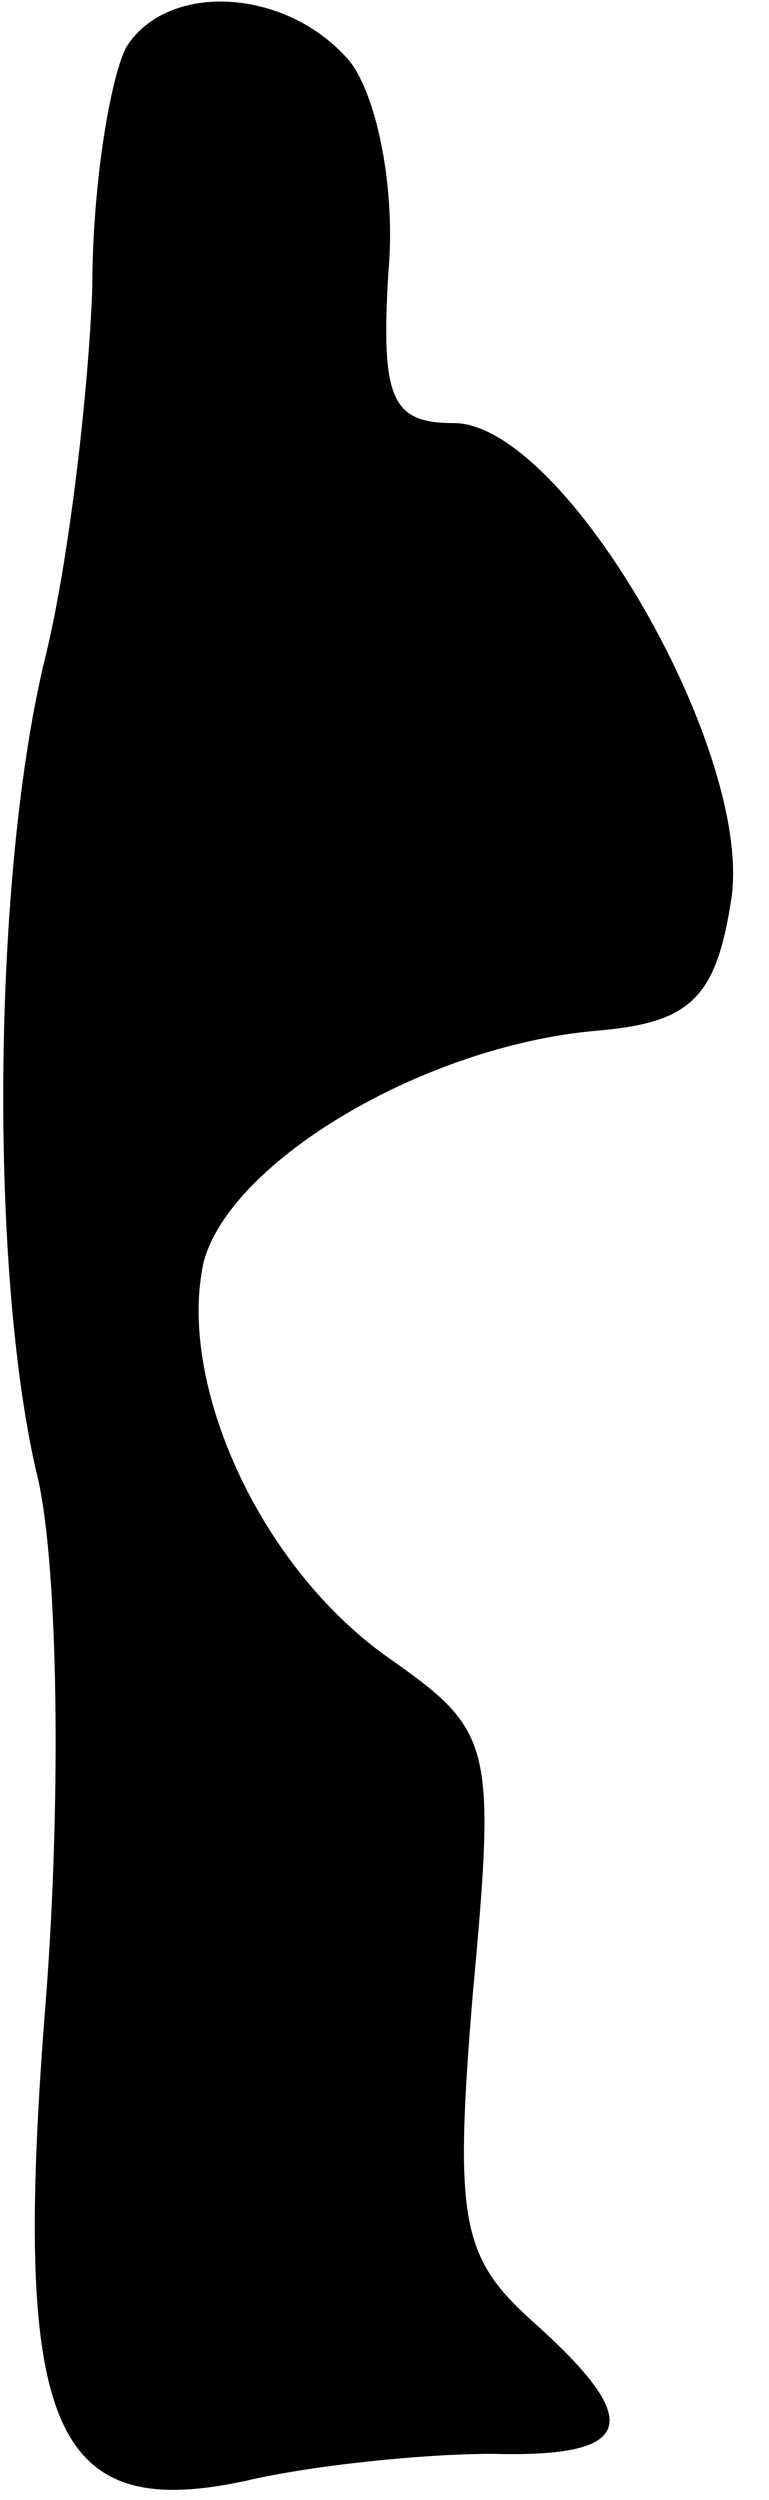 <?xml version="1.0" standalone="no"?>
<!DOCTYPE svg PUBLIC "-//W3C//DTD SVG 20010904//EN"
 "http://www.w3.org/TR/2001/REC-SVG-20010904/DTD/svg10.dtd">
<svg version="1.0" xmlns="http://www.w3.org/2000/svg"
 width="20pt" height="65pt" viewBox="0 0 20 65"
 preserveAspectRatio="xMidYMid meet">
<g transform="translate(0,65) scale(0.1,-0.1)"
fill="#000000" stroke="none">
<path fill="#000000" stroke="none" d="M33 638 c-4 -7 -9 -35 -9 -63 -1 -27
-6 -70 -12 -95 -14 -56 -15 -162 -2 -215 5 -23 6 -81 2 -134 -9 -112 1 -137
52 -126 17 4 46 7 64 7 37 -1 40 8 11 34 -19 17 -21 26 -16 86 6 65 5 68 -22
87 -34 24 -55 72 -48 103 7 26 57 56 102 60 24 2 31 8 35 33 7 38 -43 125 -72
125 -16 0 -19 6 -17 39 2 22 -3 46 -10 55 -16 19 -47 21 -58 4z"/>
</g>
</svg>

